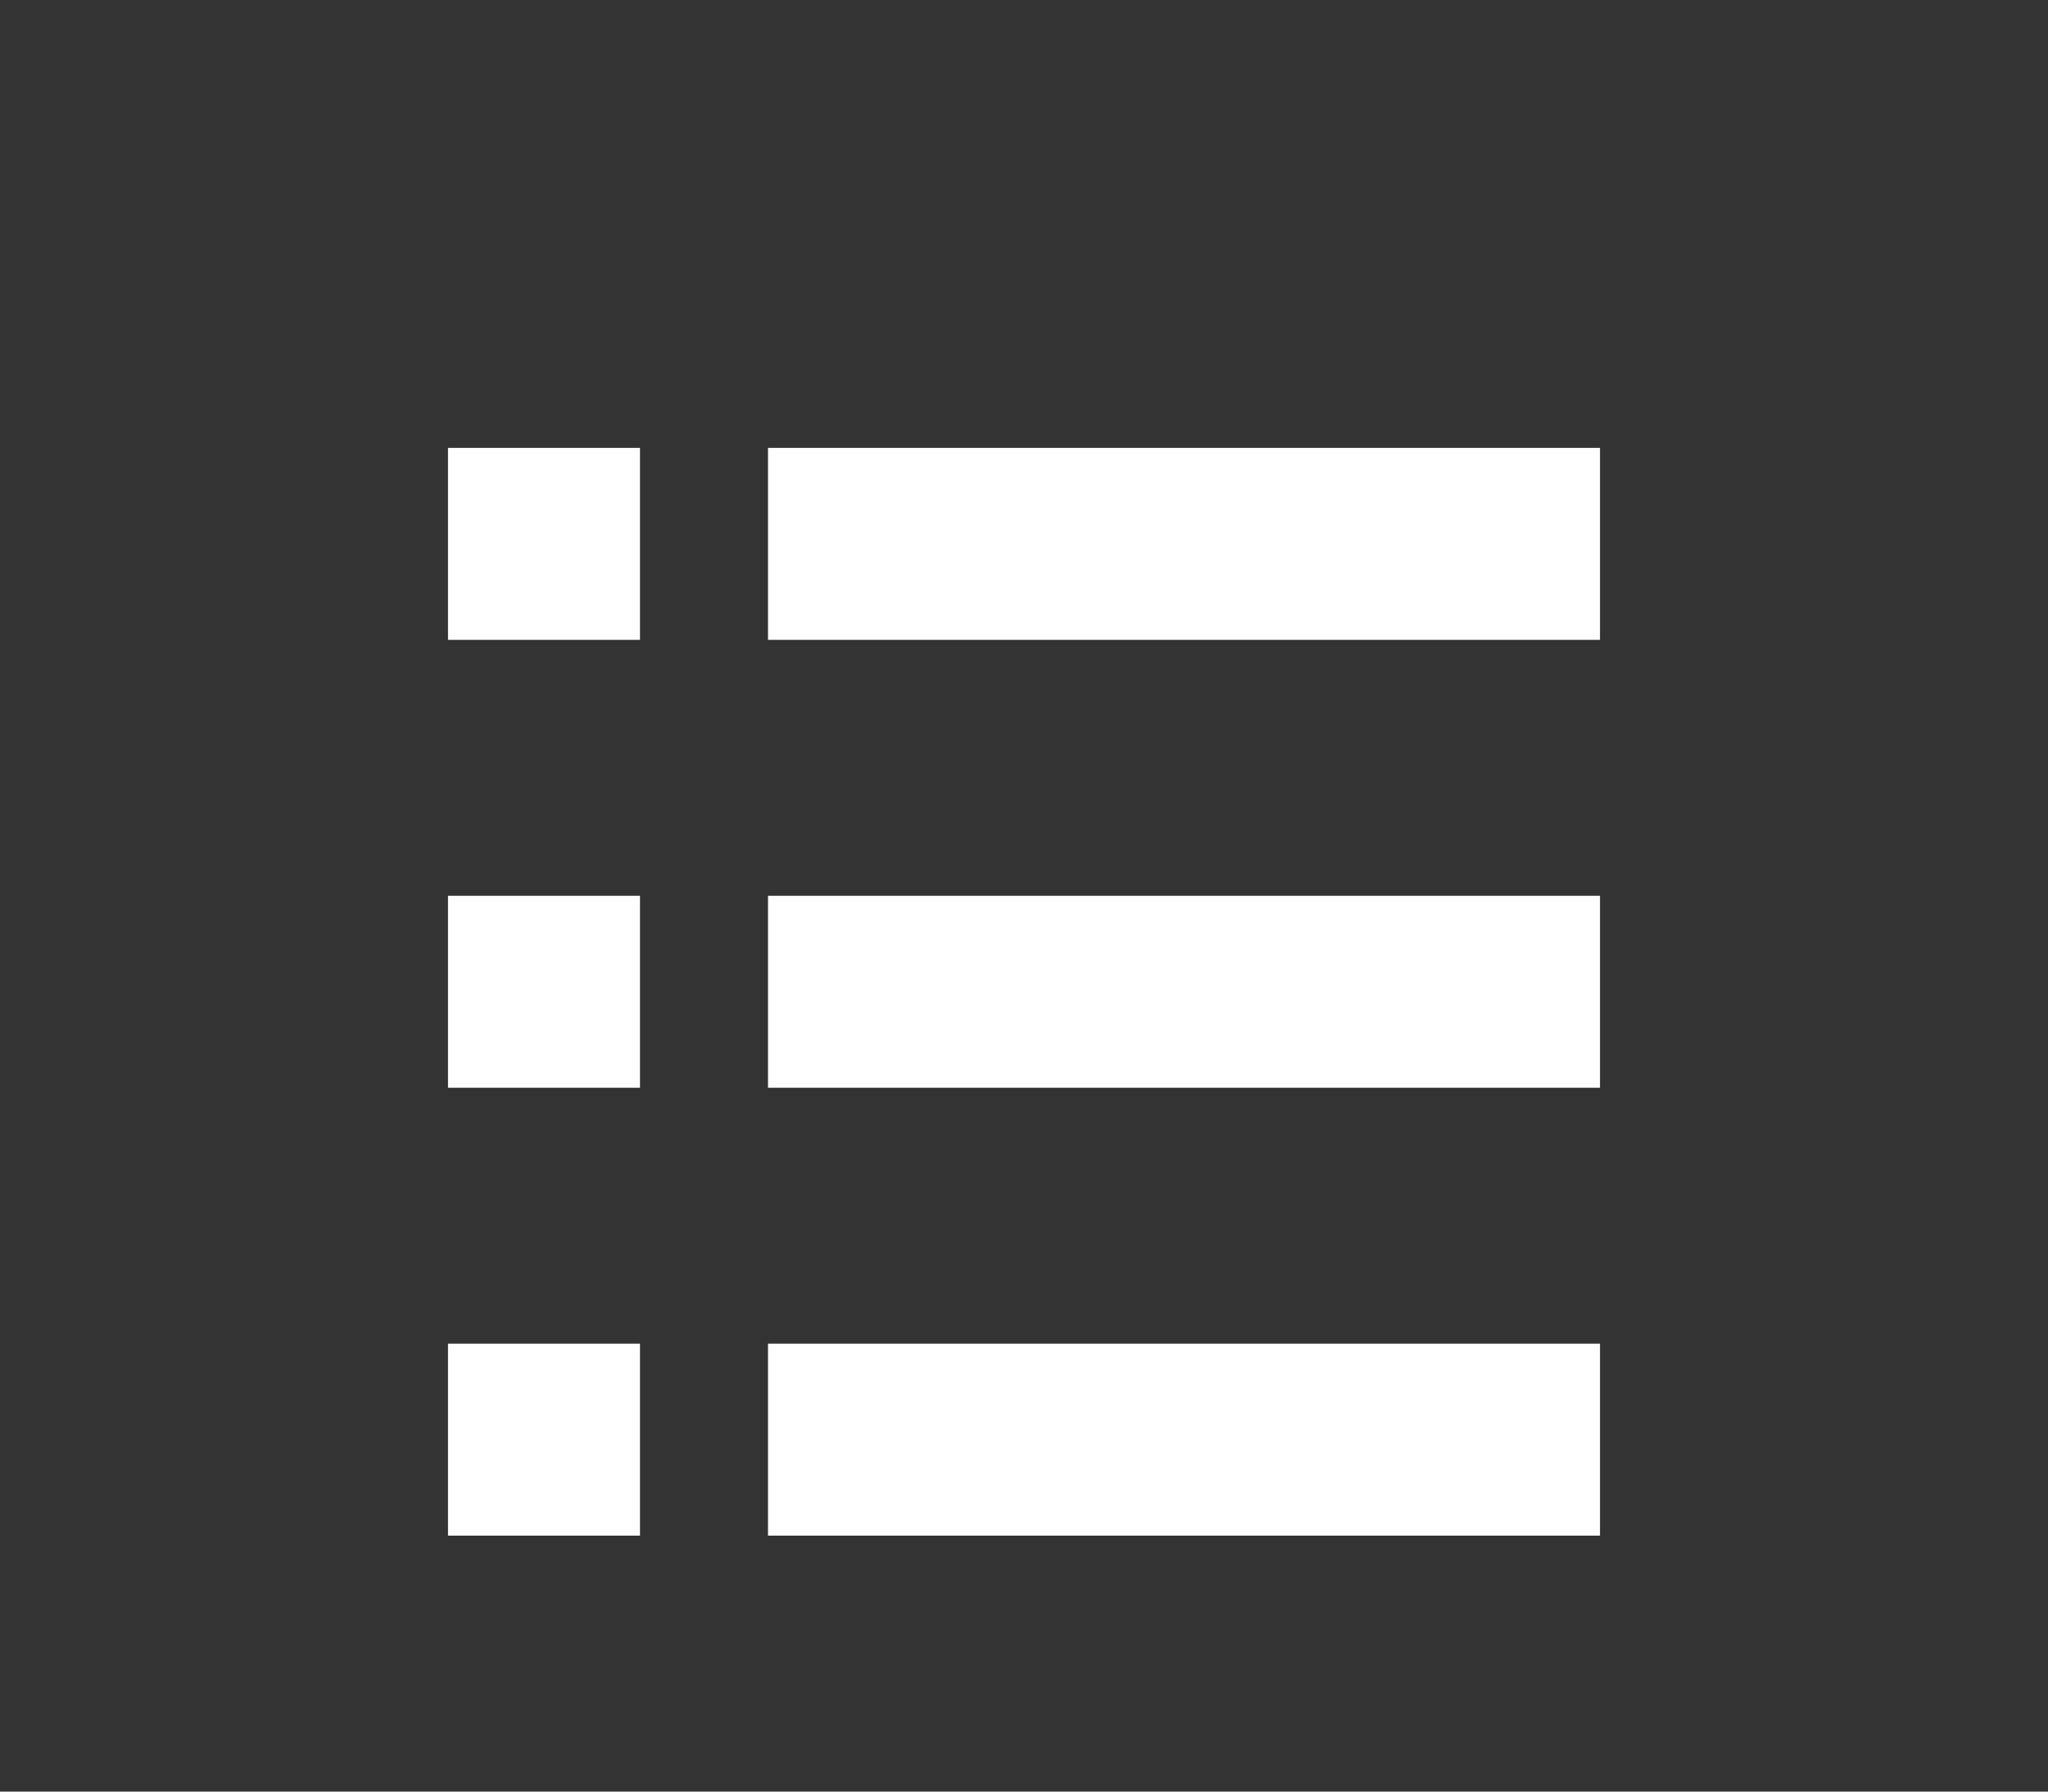 <?xml version="1.0" encoding="UTF-8"?>
<svg width="32px" height="28px" viewBox="0 0 32 28" version="1.1" xmlns="http://www.w3.org/2000/svg" xmlns:xlink="http://www.w3.org/1999/xlink">
    <rect x="0" y="0" width="32" height="28" fill="#333333" stroke="none"/>
    <!-- Generator: Sketch 60.1 (88133) - https://sketch.com -->
    <title>_List Mode</title>
    <desc>Created with Sketch.</desc>
    <g id="_List-Mode" stroke="none" stroke-width="1" fill="none" fill-rule="evenodd">
        <path d="M12,7 L25,7 L25,10 L12,10 L12,7 Z M12,14 L25,14 L25,17 L12,17 L12,14 Z M25,21 L25,24 L12,24 L12,21 L25,21 Z M10,21 L10,24 L7,24 L7,21 L10,21 Z M10,14 L10,17 L7,17 L7,14 L10,14 Z M10,7 L10,10 L7,10 L7,7 L10,7 Z" id="List" fill="#FFFFFF"></path>
    </g>
</svg>